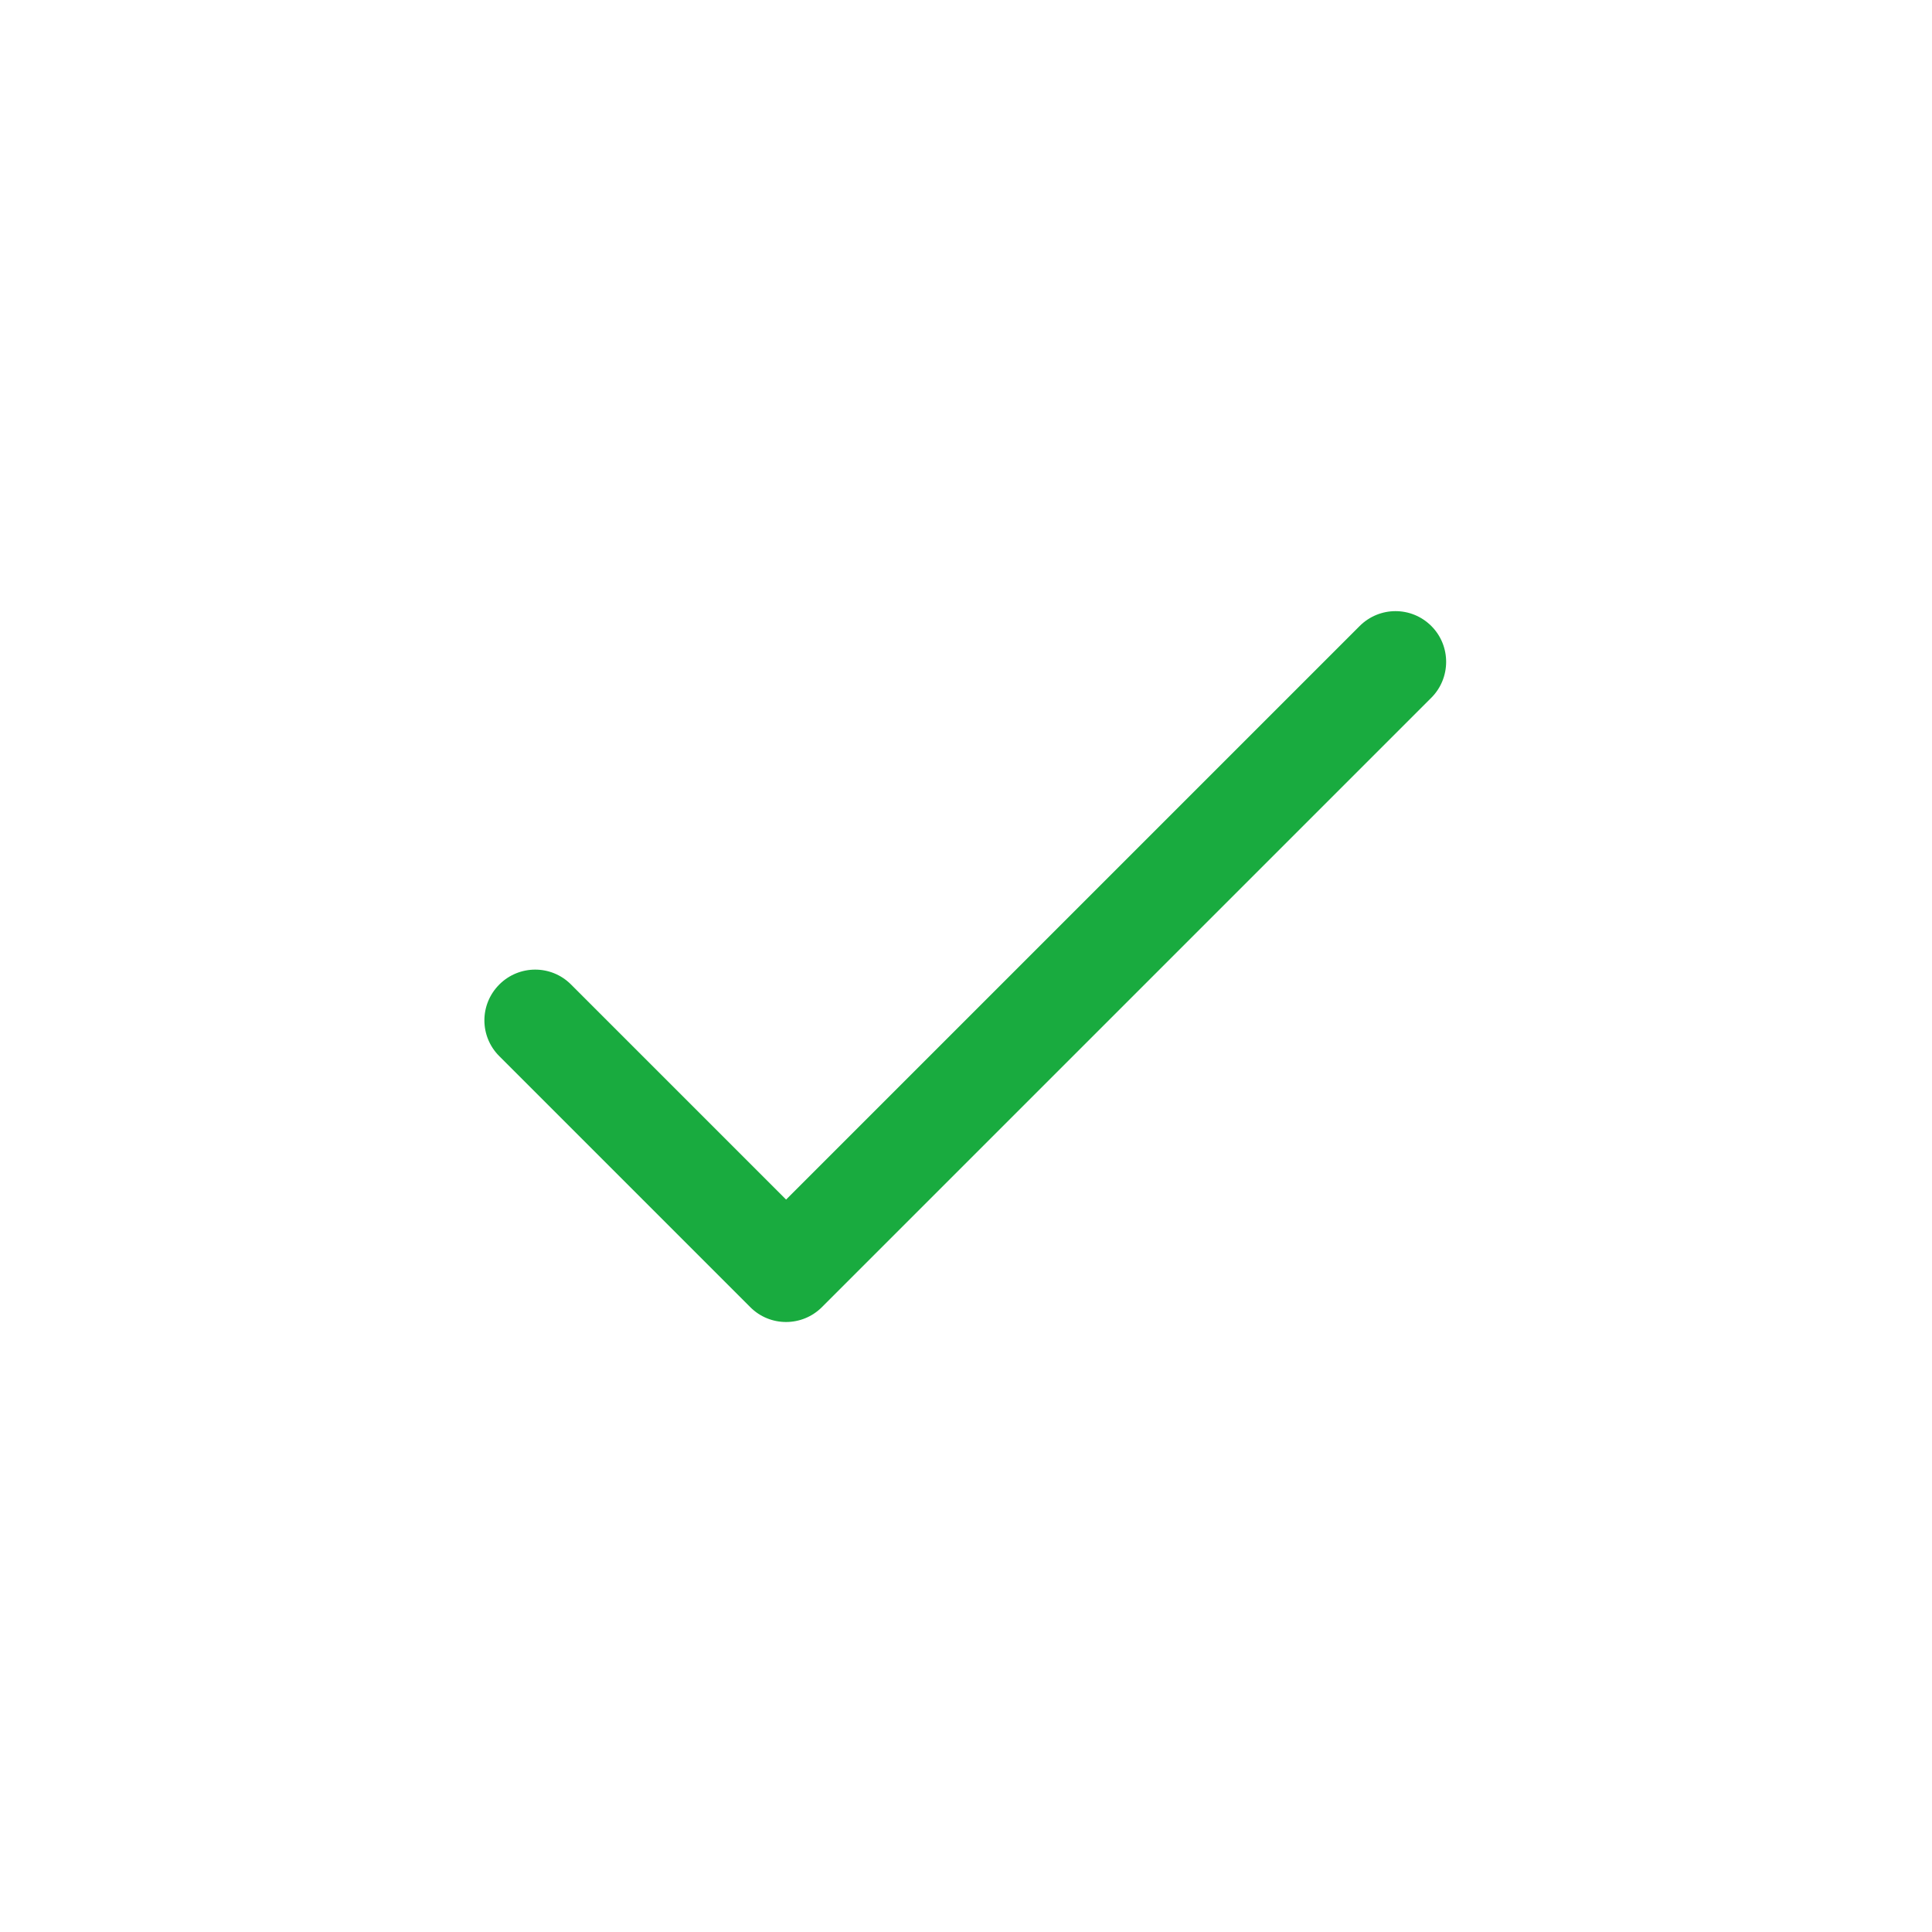 <?xml version="1.0" encoding="UTF-8"?>
<svg width="40pt" height="40pt" version="1.1" viewBox="0 0 1200 1200" xmlns="http://www.w3.org/2000/svg">
 <path d="m488.26 745.08 356.21-356.21c12.316-12.316 32.184-12.414 44.566-0.031 12.297 12.297 12.223 32.305-0.035 44.562l-378.48 378.48c-12.297 12.297-32.203 12.328-44.477 0.055l-155.96-155.97c-12.27-12.266-12.328-32.094 0.055-44.477 12.297-12.297 32.203-12.328 44.477-0.055z" fill="#19ab3f" fill-rule="evenodd"/>
</svg>

